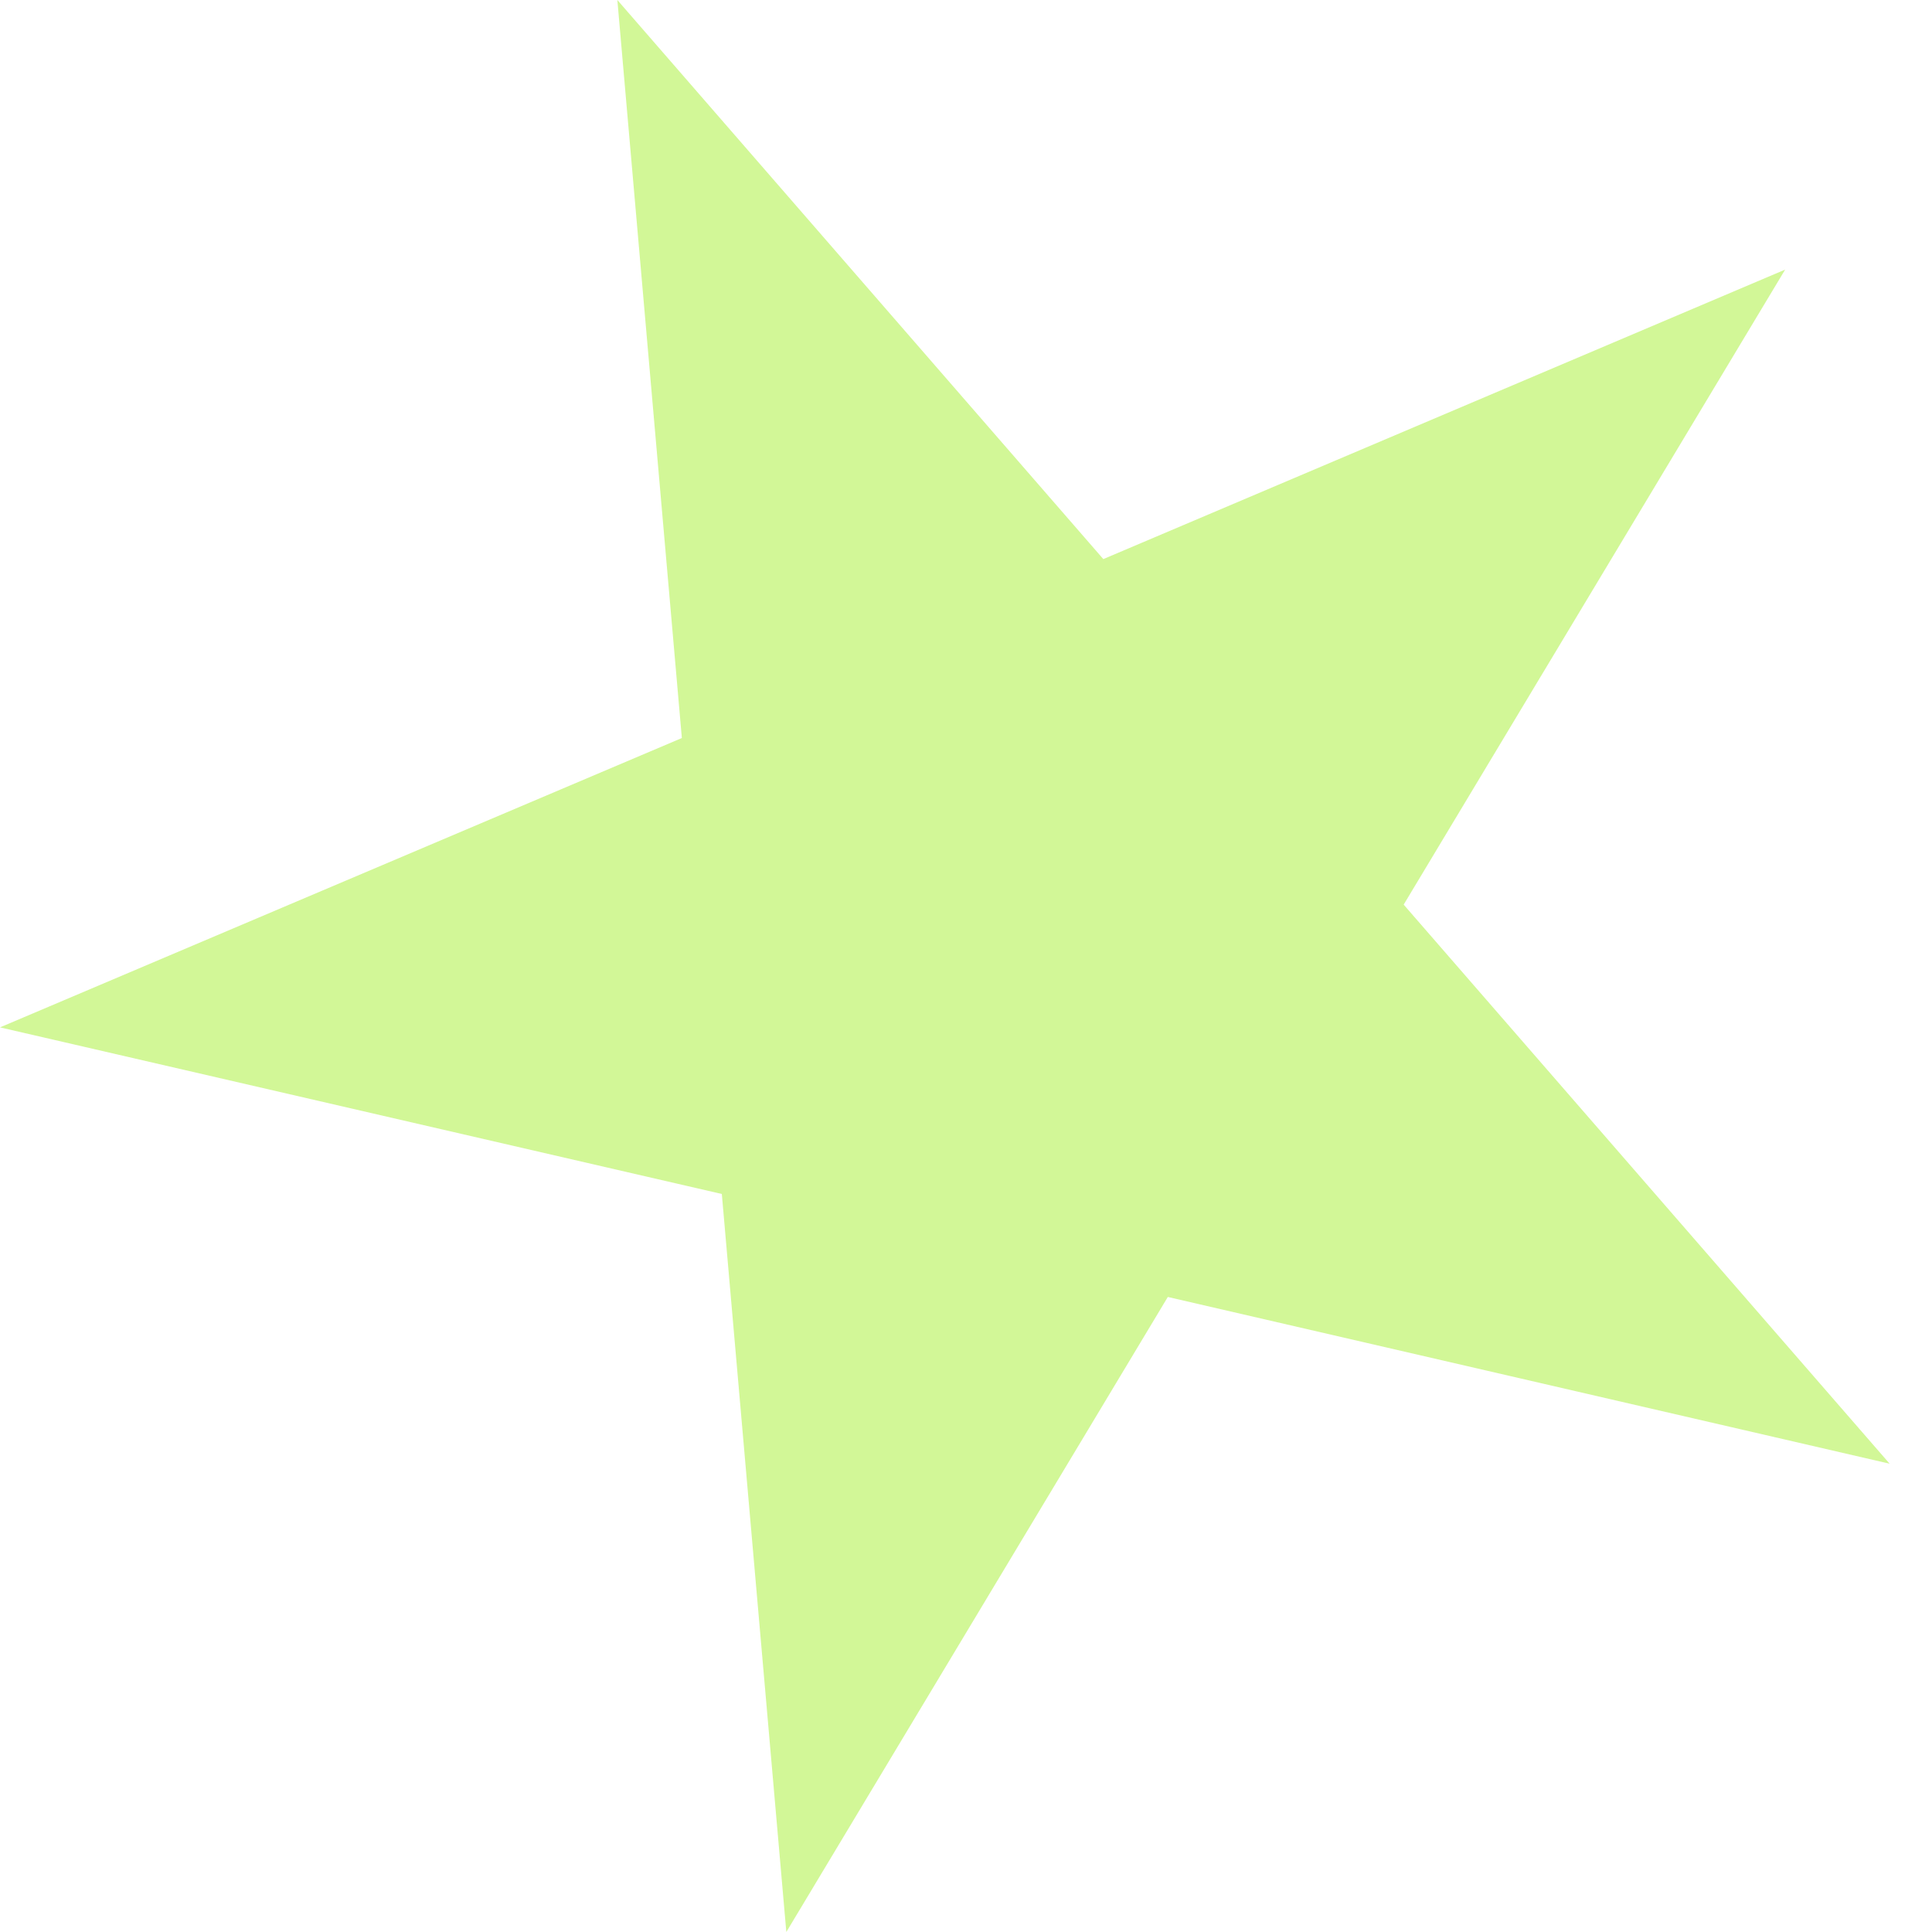 <svg width="13" height="13" viewBox="0 0 13 13" fill="none" xmlns="http://www.w3.org/2000/svg">
<path d="M5.291 13L4.857 8.034L-0 6.913L4.588 4.966L4.154 1.99796e-05L7.424 3.762L12.012 1.814L9.445 6.087L12.715 9.849L7.858 8.727L5.291 13Z" fill="#9DED1A" fill-opacity="0.45"/>
</svg>
